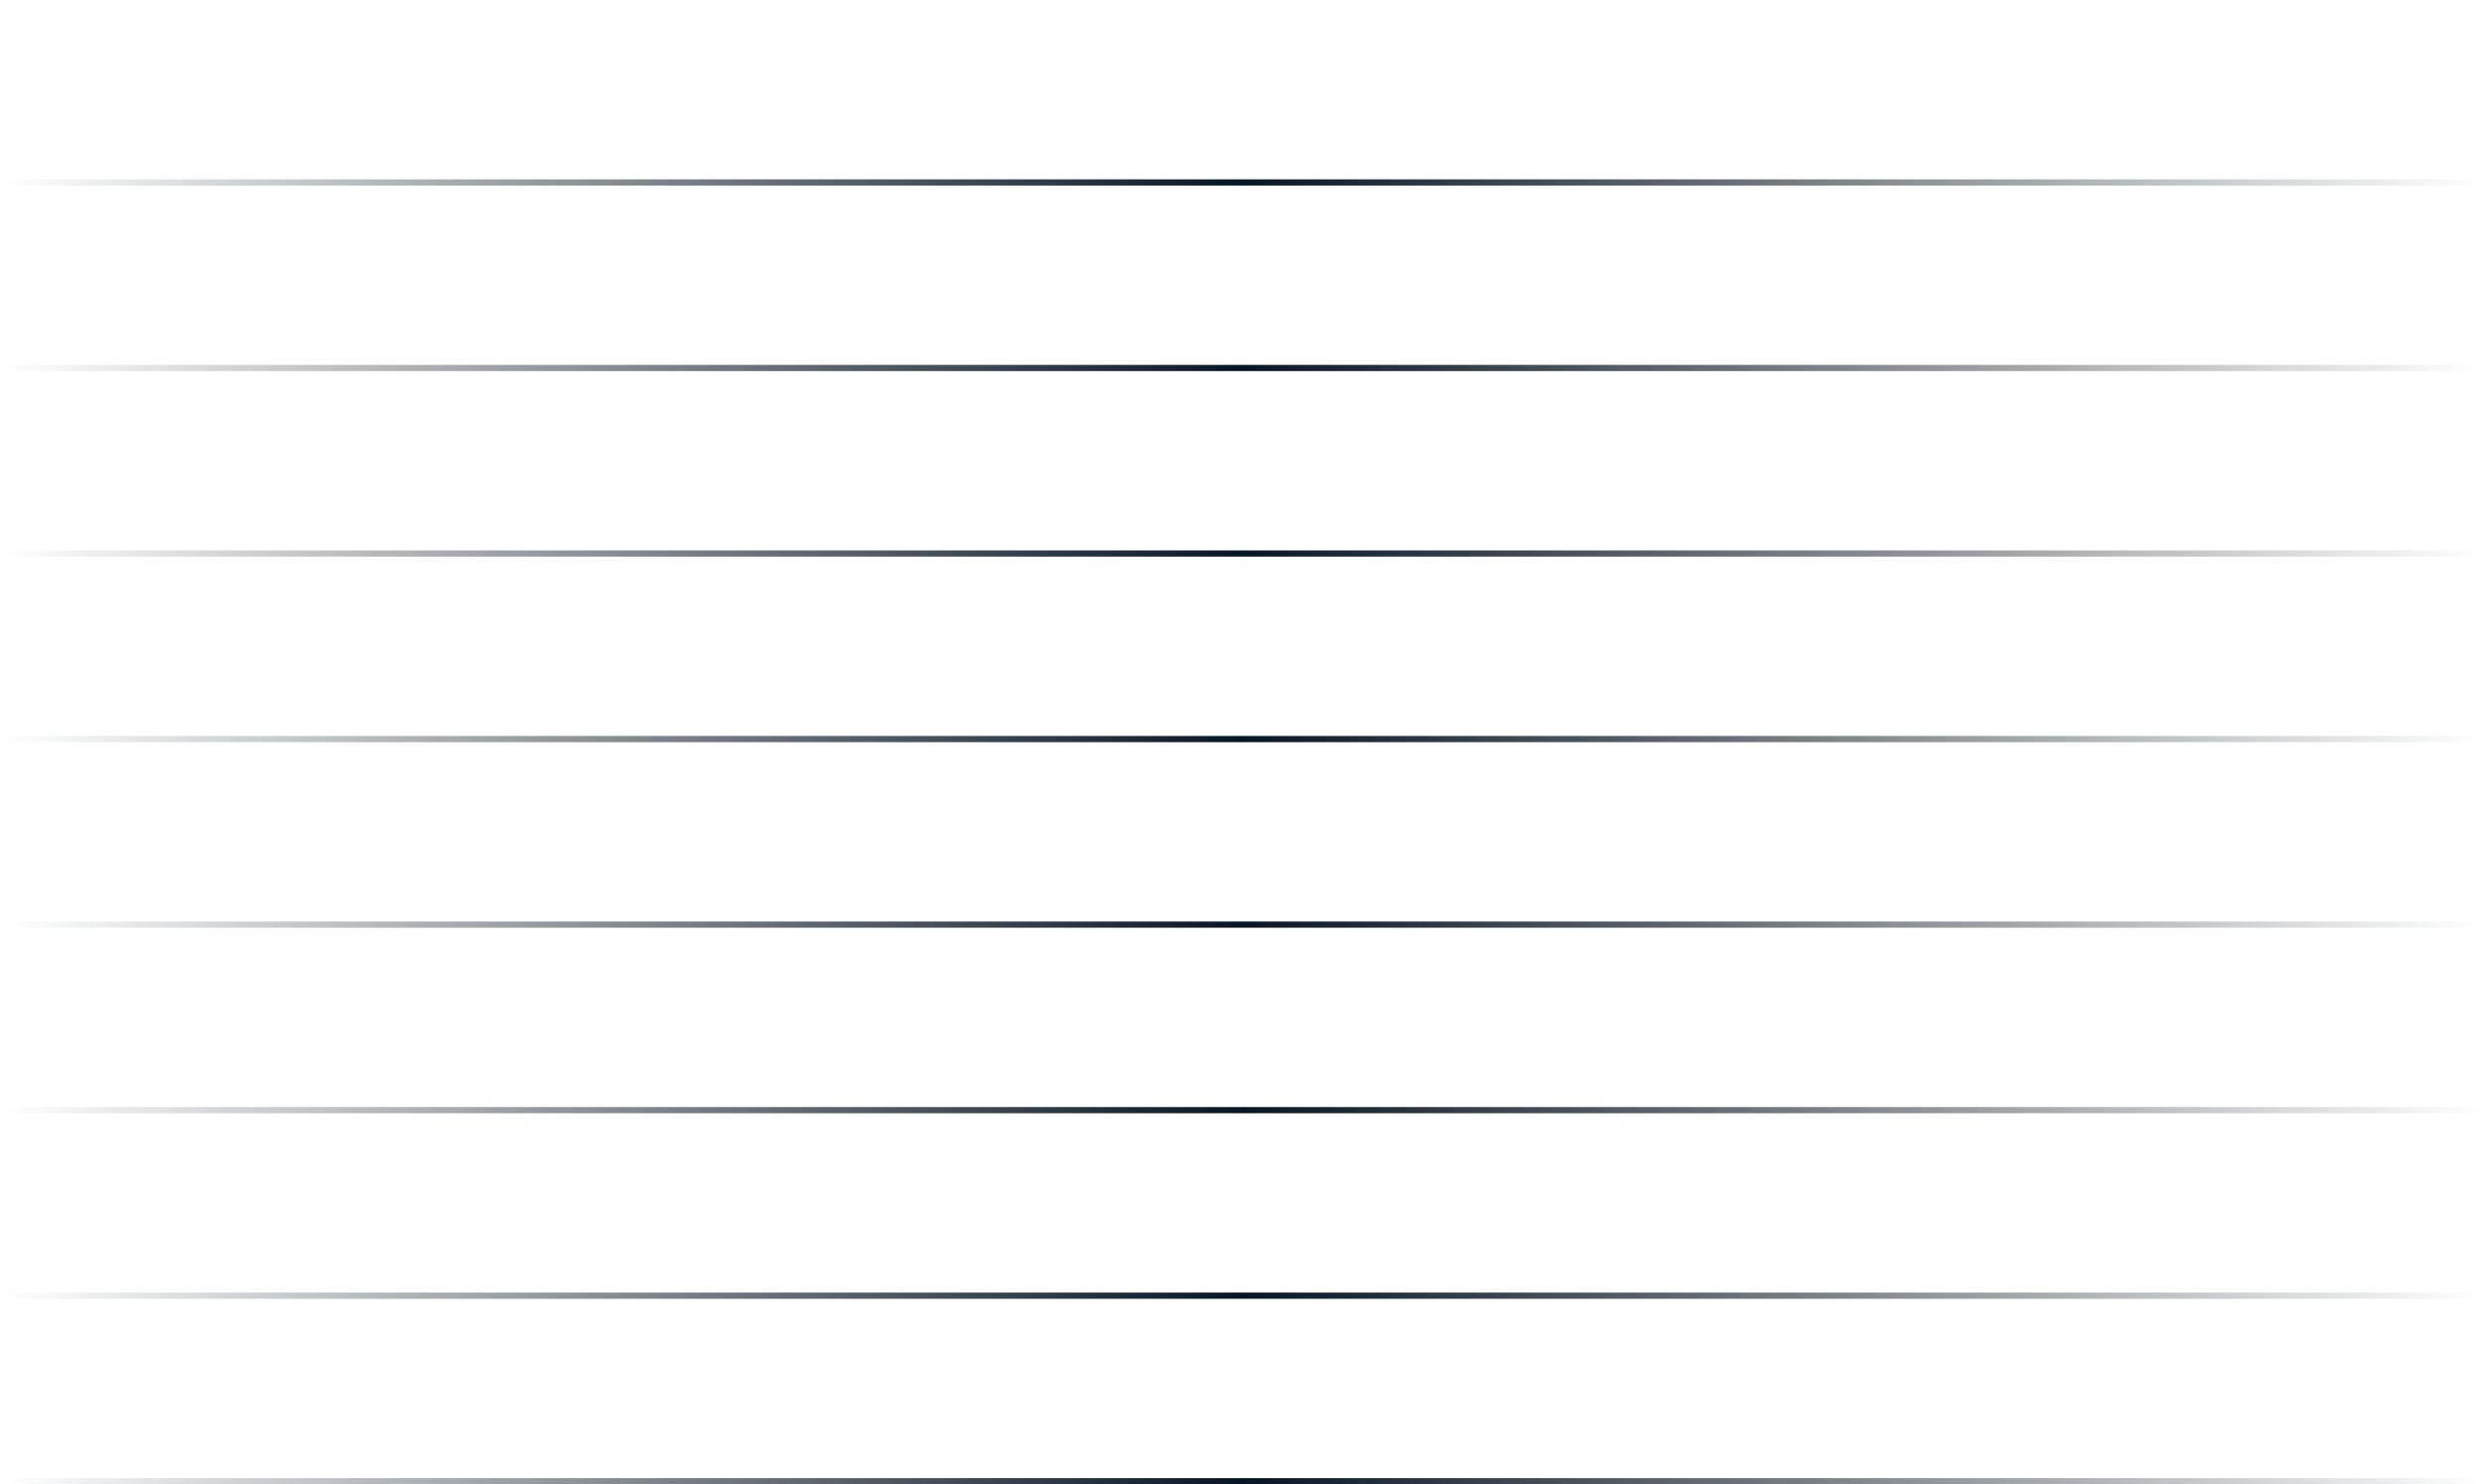 <svg width="321" height="192" viewBox="0 0 321 192" fill="none" xmlns="http://www.w3.org/2000/svg">
<line x1="0.667" y1="23.6" x2="320.667" y2="23.6" stroke="url(#paint0_linear_140_264)" stroke-width="0.8"/>
<line x1="0.667" y1="47.6" x2="320.667" y2="47.6" stroke="url(#paint1_linear_140_264)" stroke-width="0.8"/>
<line x1="0.667" y1="71.6" x2="320.667" y2="71.6" stroke="url(#paint2_linear_140_264)" stroke-width="0.8"/>
<line x1="0.667" y1="95.6" x2="320.667" y2="95.6" stroke="url(#paint3_linear_140_264)" stroke-width="0.8"/>
<line x1="0.667" y1="119.6" x2="320.667" y2="119.6" stroke="url(#paint4_linear_140_264)" stroke-width="0.8"/>
<line x1="0.667" y1="143.6" x2="320.667" y2="143.6" stroke="url(#paint5_linear_140_264)" stroke-width="0.8"/>
<line x1="0.667" y1="191.6" x2="320.667" y2="191.6" stroke="url(#paint6_linear_140_264)" stroke-width="0.8"/>
<line x1="0.667" y1="167.6" x2="320.667" y2="167.6" stroke="url(#paint7_linear_140_264)" stroke-width="0.8"/>
<defs>
<linearGradient id="paint0_linear_140_264" x1="320.667" y1="23.977" x2="0.667" y2="23.979" gradientUnits="userSpaceOnUse">
<stop stop-color="#05101C" stop-opacity="0"/>
<stop offset="0.5" stop-color="#061525"/>
<stop offset="1" stop-color="#061525" stop-opacity="0"/>
</linearGradient>
<linearGradient id="paint1_linear_140_264" x1="320.667" y1="47.977" x2="0.667" y2="47.979" gradientUnits="userSpaceOnUse">
<stop stop-color="#05101C" stop-opacity="0"/>
<stop offset="0.5" stop-color="#061525"/>
<stop offset="1" stop-color="#061525" stop-opacity="0"/>
</linearGradient>
<linearGradient id="paint2_linear_140_264" x1="320.667" y1="71.978" x2="0.667" y2="71.979" gradientUnits="userSpaceOnUse">
<stop stop-color="#05101C" stop-opacity="0"/>
<stop offset="0.5" stop-color="#061525"/>
<stop offset="1" stop-color="#061525" stop-opacity="0"/>
</linearGradient>
<linearGradient id="paint3_linear_140_264" x1="320.667" y1="95.978" x2="0.667" y2="95.979" gradientUnits="userSpaceOnUse">
<stop stop-color="#05101C" stop-opacity="0"/>
<stop offset="0.5" stop-color="#061525"/>
<stop offset="1" stop-color="#061525" stop-opacity="0"/>
</linearGradient>
<linearGradient id="paint4_linear_140_264" x1="320.667" y1="119.978" x2="0.667" y2="119.979" gradientUnits="userSpaceOnUse">
<stop stop-color="#05101C" stop-opacity="0"/>
<stop offset="0.5" stop-color="#061525"/>
<stop offset="1" stop-color="#061525" stop-opacity="0"/>
</linearGradient>
<linearGradient id="paint5_linear_140_264" x1="320.667" y1="143.978" x2="0.667" y2="143.979" gradientUnits="userSpaceOnUse">
<stop stop-color="#05101C" stop-opacity="0"/>
<stop offset="0.5" stop-color="#061525"/>
<stop offset="1" stop-color="#061525" stop-opacity="0"/>
</linearGradient>
<linearGradient id="paint6_linear_140_264" x1="320.667" y1="191.978" x2="0.667" y2="191.979" gradientUnits="userSpaceOnUse">
<stop stop-color="#05101C" stop-opacity="0"/>
<stop offset="0.5" stop-color="#061525"/>
<stop offset="1" stop-color="#061525" stop-opacity="0"/>
</linearGradient>
<linearGradient id="paint7_linear_140_264" x1="320.667" y1="167.978" x2="0.667" y2="167.979" gradientUnits="userSpaceOnUse">
<stop stop-color="#05101C" stop-opacity="0"/>
<stop offset="0.5" stop-color="#061525"/>
<stop offset="1" stop-color="#061525" stop-opacity="0"/>
</linearGradient>
</defs>
</svg>
